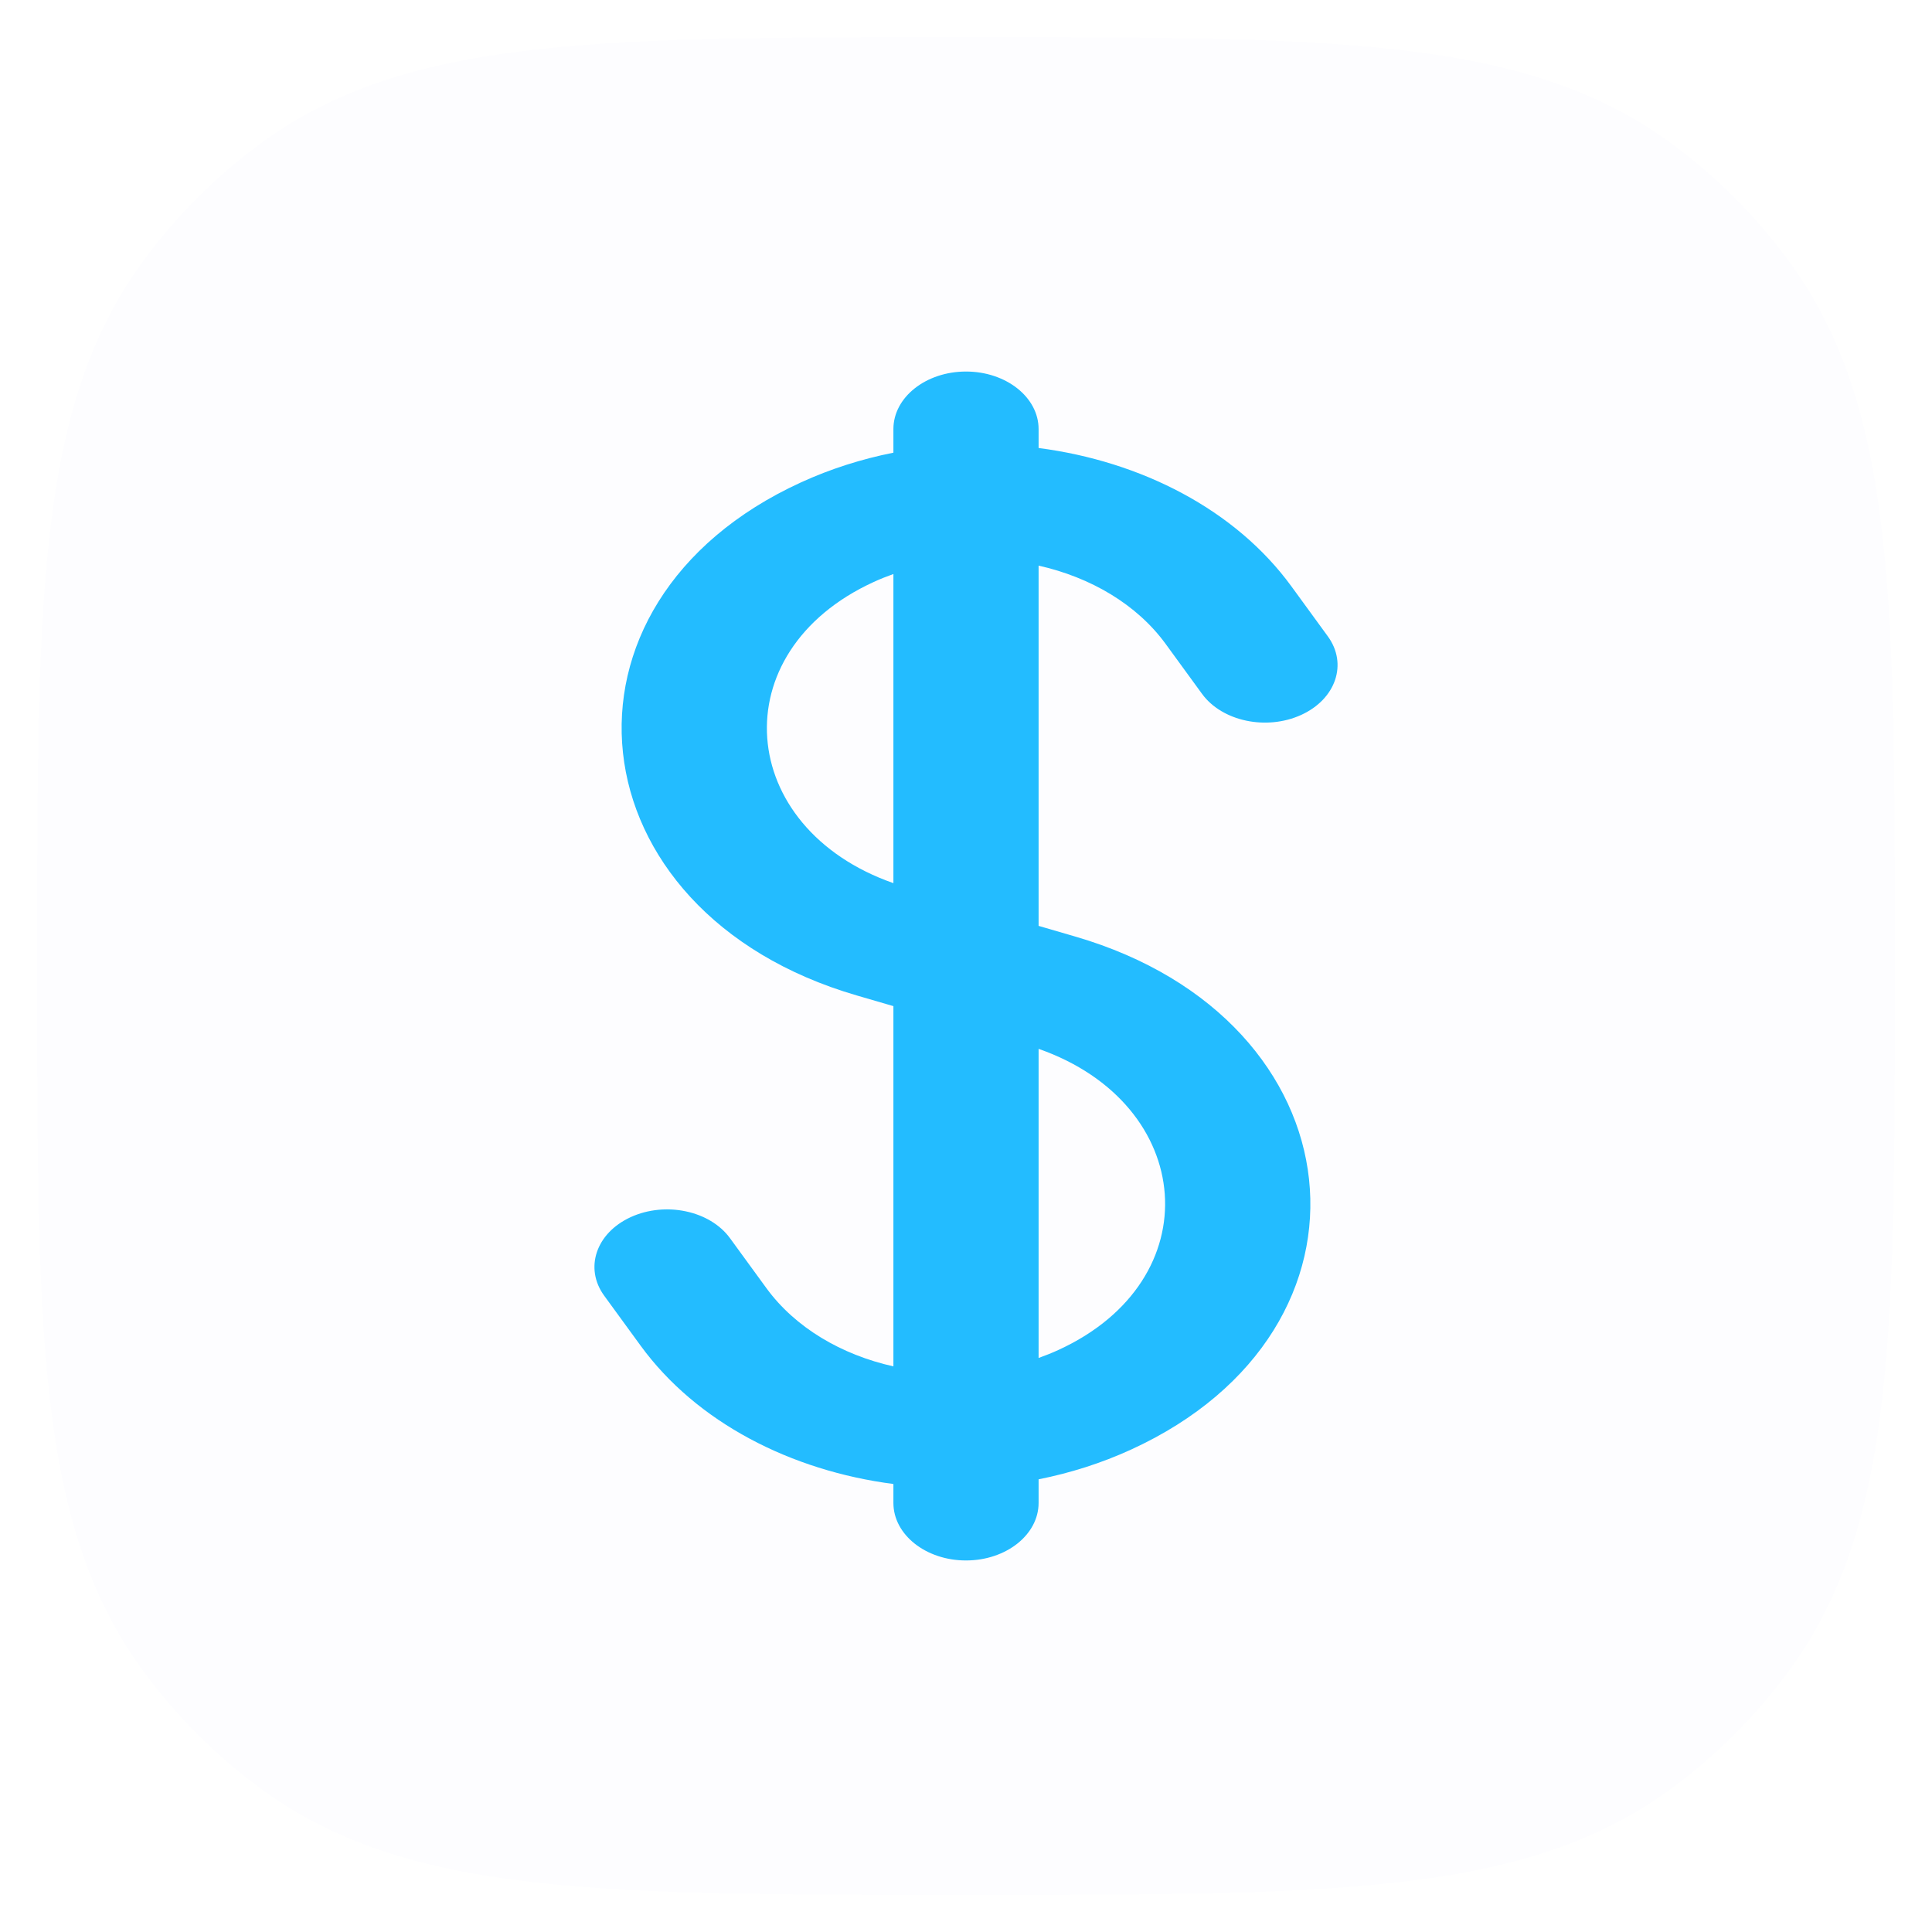 <svg width="26" height="26" viewBox="0 0 26 26" fill="none" xmlns="http://www.w3.org/2000/svg">
<g filter="url(#filter0_b_4826_2805)">
<path fill-rule="evenodd" clip-rule="evenodd" d="M12.942 0.5H13.058C15.412 0.5 17.258 0.5 18.723 0.659C20.217 0.821 21.427 1.157 22.461 1.908C23.087 2.363 23.637 2.913 24.092 3.539C24.843 4.573 25.18 5.783 25.341 7.278C25.5 8.742 25.5 10.587 25.5 12.942V13.058C25.5 15.412 25.5 17.258 25.341 18.723C25.18 20.217 24.843 21.427 24.092 22.461C23.637 23.087 23.087 23.637 22.461 24.092C21.427 24.843 20.217 25.18 18.723 25.341C17.258 25.5 15.413 25.5 13.058 25.5H12.942C10.588 25.5 8.742 25.5 7.278 25.341C5.783 25.18 4.573 24.843 3.539 24.092C2.913 23.637 2.363 23.087 1.908 22.461C1.157 21.427 0.821 20.217 0.659 18.723C0.5 17.258 0.5 15.412 0.5 13.058V12.942C0.5 10.588 0.5 8.742 0.659 7.278C0.821 5.783 1.157 4.573 1.908 3.539C2.363 2.913 2.913 2.363 3.539 1.908C4.573 1.157 5.783 0.821 7.278 0.659C8.742 0.5 10.588 0.5 12.942 0.5Z" fill="#FDFDFF"/>
</g>
<path fill-rule="evenodd" clip-rule="evenodd" d="M13 5C13.54 5 13.977 5.347 13.977 5.774V6.029C15.355 6.208 16.626 6.857 17.38 7.892L17.869 8.563C18.139 8.933 17.979 9.407 17.511 9.621C17.044 9.834 16.446 9.708 16.176 9.337L15.687 8.666C15.297 8.131 14.674 7.768 13.977 7.612L13.977 12.46L14.471 12.604C18.315 13.724 18.765 17.887 15.219 19.509C14.821 19.691 14.403 19.823 13.977 19.908L13.977 20.226C13.977 20.653 13.54 21 13 21C12.46 21 12.023 20.653 12.023 20.226L12.023 19.971C10.645 19.792 9.374 19.143 8.62 18.108L8.131 17.437C7.861 17.067 8.021 16.593 8.489 16.379C8.956 16.166 9.554 16.292 9.824 16.663L10.313 17.334C10.703 17.869 11.326 18.232 12.023 18.388L12.023 13.54L11.529 13.396C7.685 12.276 7.235 8.113 10.781 6.491C11.179 6.309 11.597 6.177 12.023 6.092V5.774C12.023 5.347 12.46 5 13 5ZM11.758 7.832C11.845 7.792 11.933 7.757 12.023 7.725L12.023 11.885C9.903 11.143 9.704 8.772 11.758 7.832ZM13.977 18.275L13.977 14.115C16.097 14.857 16.296 17.228 14.242 18.168C14.155 18.208 14.066 18.243 13.977 18.275Z" fill="#23BCFF"/>
<defs>
<filter id="filter0_b_4826_2805" x="-23.5" y="-23.5" width="73" height="73" filterUnits="userSpaceOnUse" color-interpolation-filters="sRGB">
<feFlood flood-opacity="0" result="BackgroundImageFix"/>
<feGaussianBlur in="BackgroundImageFix" stdDeviation="12"/>
<feComposite in2="SourceAlpha" operator="in" result="effect1_backgroundBlur_4826_2805"/>
<feBlend mode="normal" in="SourceGraphic" in2="effect1_backgroundBlur_4826_2805" result="shape"/>
</filter>
</defs>
</svg>
